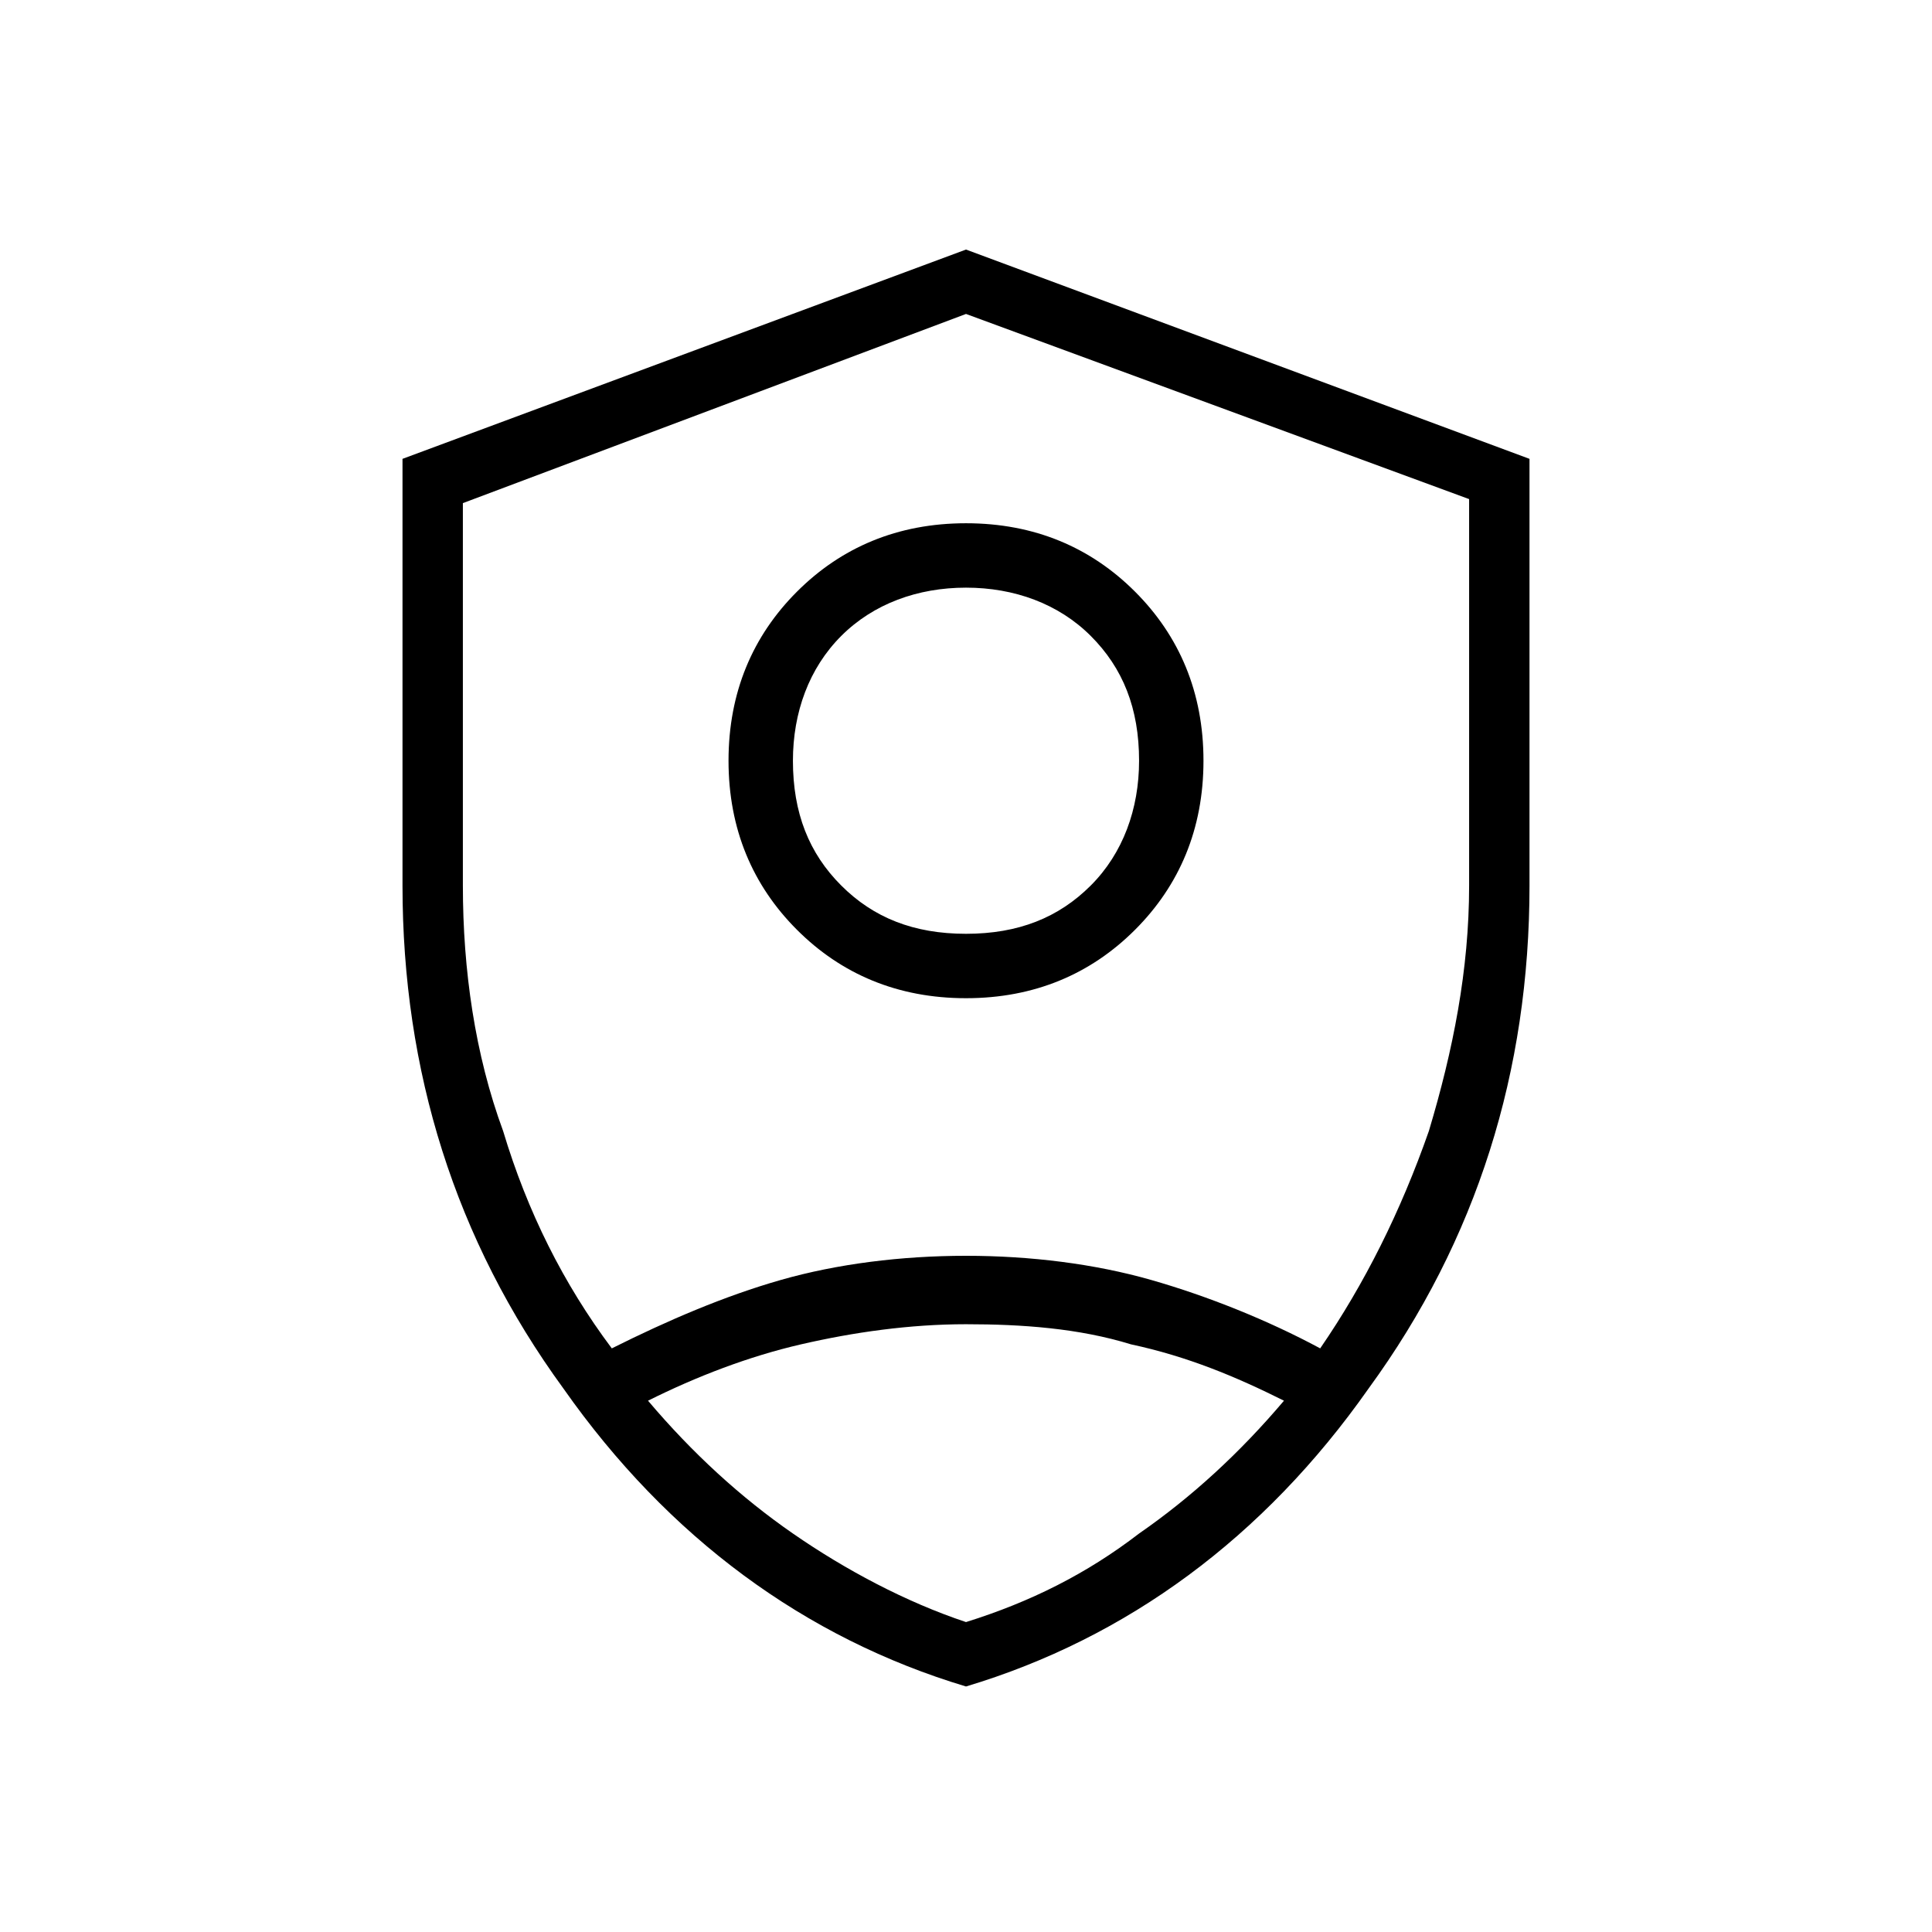 <?xml version="1.0" encoding="utf-8"?>
<!-- Generator: Adobe Illustrator 26.3.1, SVG Export Plug-In . SVG Version: 6.00 Build 0)  -->
<svg version="1.1" id="Слой_1" xmlns="http://www.w3.org/2000/svg" xmlns:xlink="http://www.w3.org/1999/xlink" x="0px" y="0px"
	 viewBox="0 0 48 48" style="enable-background:new 0 0 48 48;" xml:space="preserve">
<path d="M24,24.8c-1.7,0-3.1-0.6-4.2-1.7s-1.7-2.5-1.7-4.2s0.6-3.1,1.7-4.2S22.3,13,24,13s3.1,0.6,4.2,1.7s1.7,2.5,1.7,4.2
	s-0.6,3.1-1.7,4.2C27.1,24.2,25.7,24.8,24,24.8z M24,23.2c1.3,0,2.3-0.4,3.1-1.2c0.8-0.8,1.2-1.9,1.2-3.1c0-1.3-0.4-2.3-1.2-3.1
	s-1.9-1.2-3.1-1.2s-2.3,0.4-3.1,1.2c-0.8,0.8-1.2,1.9-1.2,3.1c0,1.3,0.4,2.3,1.2,3.1C21.7,22.8,22.7,23.2,24,23.2z M24,41.9
	c-4-1.2-7.4-3.7-10-7.4c-2.7-3.7-4-7.9-4-12.5V11.4l14-5.2l14,5.2V22c0,4.6-1.3,8.8-4,12.5C31.4,38.2,28,40.7,24,41.9z M24,7.8
	l-12.5,4.7V22c0,2.1,0.3,4.2,1,6.1c0.6,2,1.5,3.8,2.7,5.4c1.4-0.7,2.8-1.3,4.2-1.7c1.4-0.4,3-0.6,4.6-0.6s3.2,0.2,4.6,0.6
	c1.4,0.4,2.9,1,4.2,1.7c1.1-1.6,2-3.4,2.7-5.4c0.6-2,1-4,1-6.1v-9.6L24,7.8z M24,32.9c-1.4,0-2.8,0.2-4.1,0.5
	c-1.3,0.3-2.6,0.8-3.8,1.4c1.1,1.3,2.3,2.4,3.6,3.3c1.3,0.9,2.8,1.7,4.3,2.2c1.6-0.5,3-1.2,4.3-2.2c1.3-0.9,2.5-2,3.6-3.3
	c-1.2-0.6-2.4-1.1-3.8-1.4C26.8,33,25.4,32.9,24,32.9z"/>
</svg>

